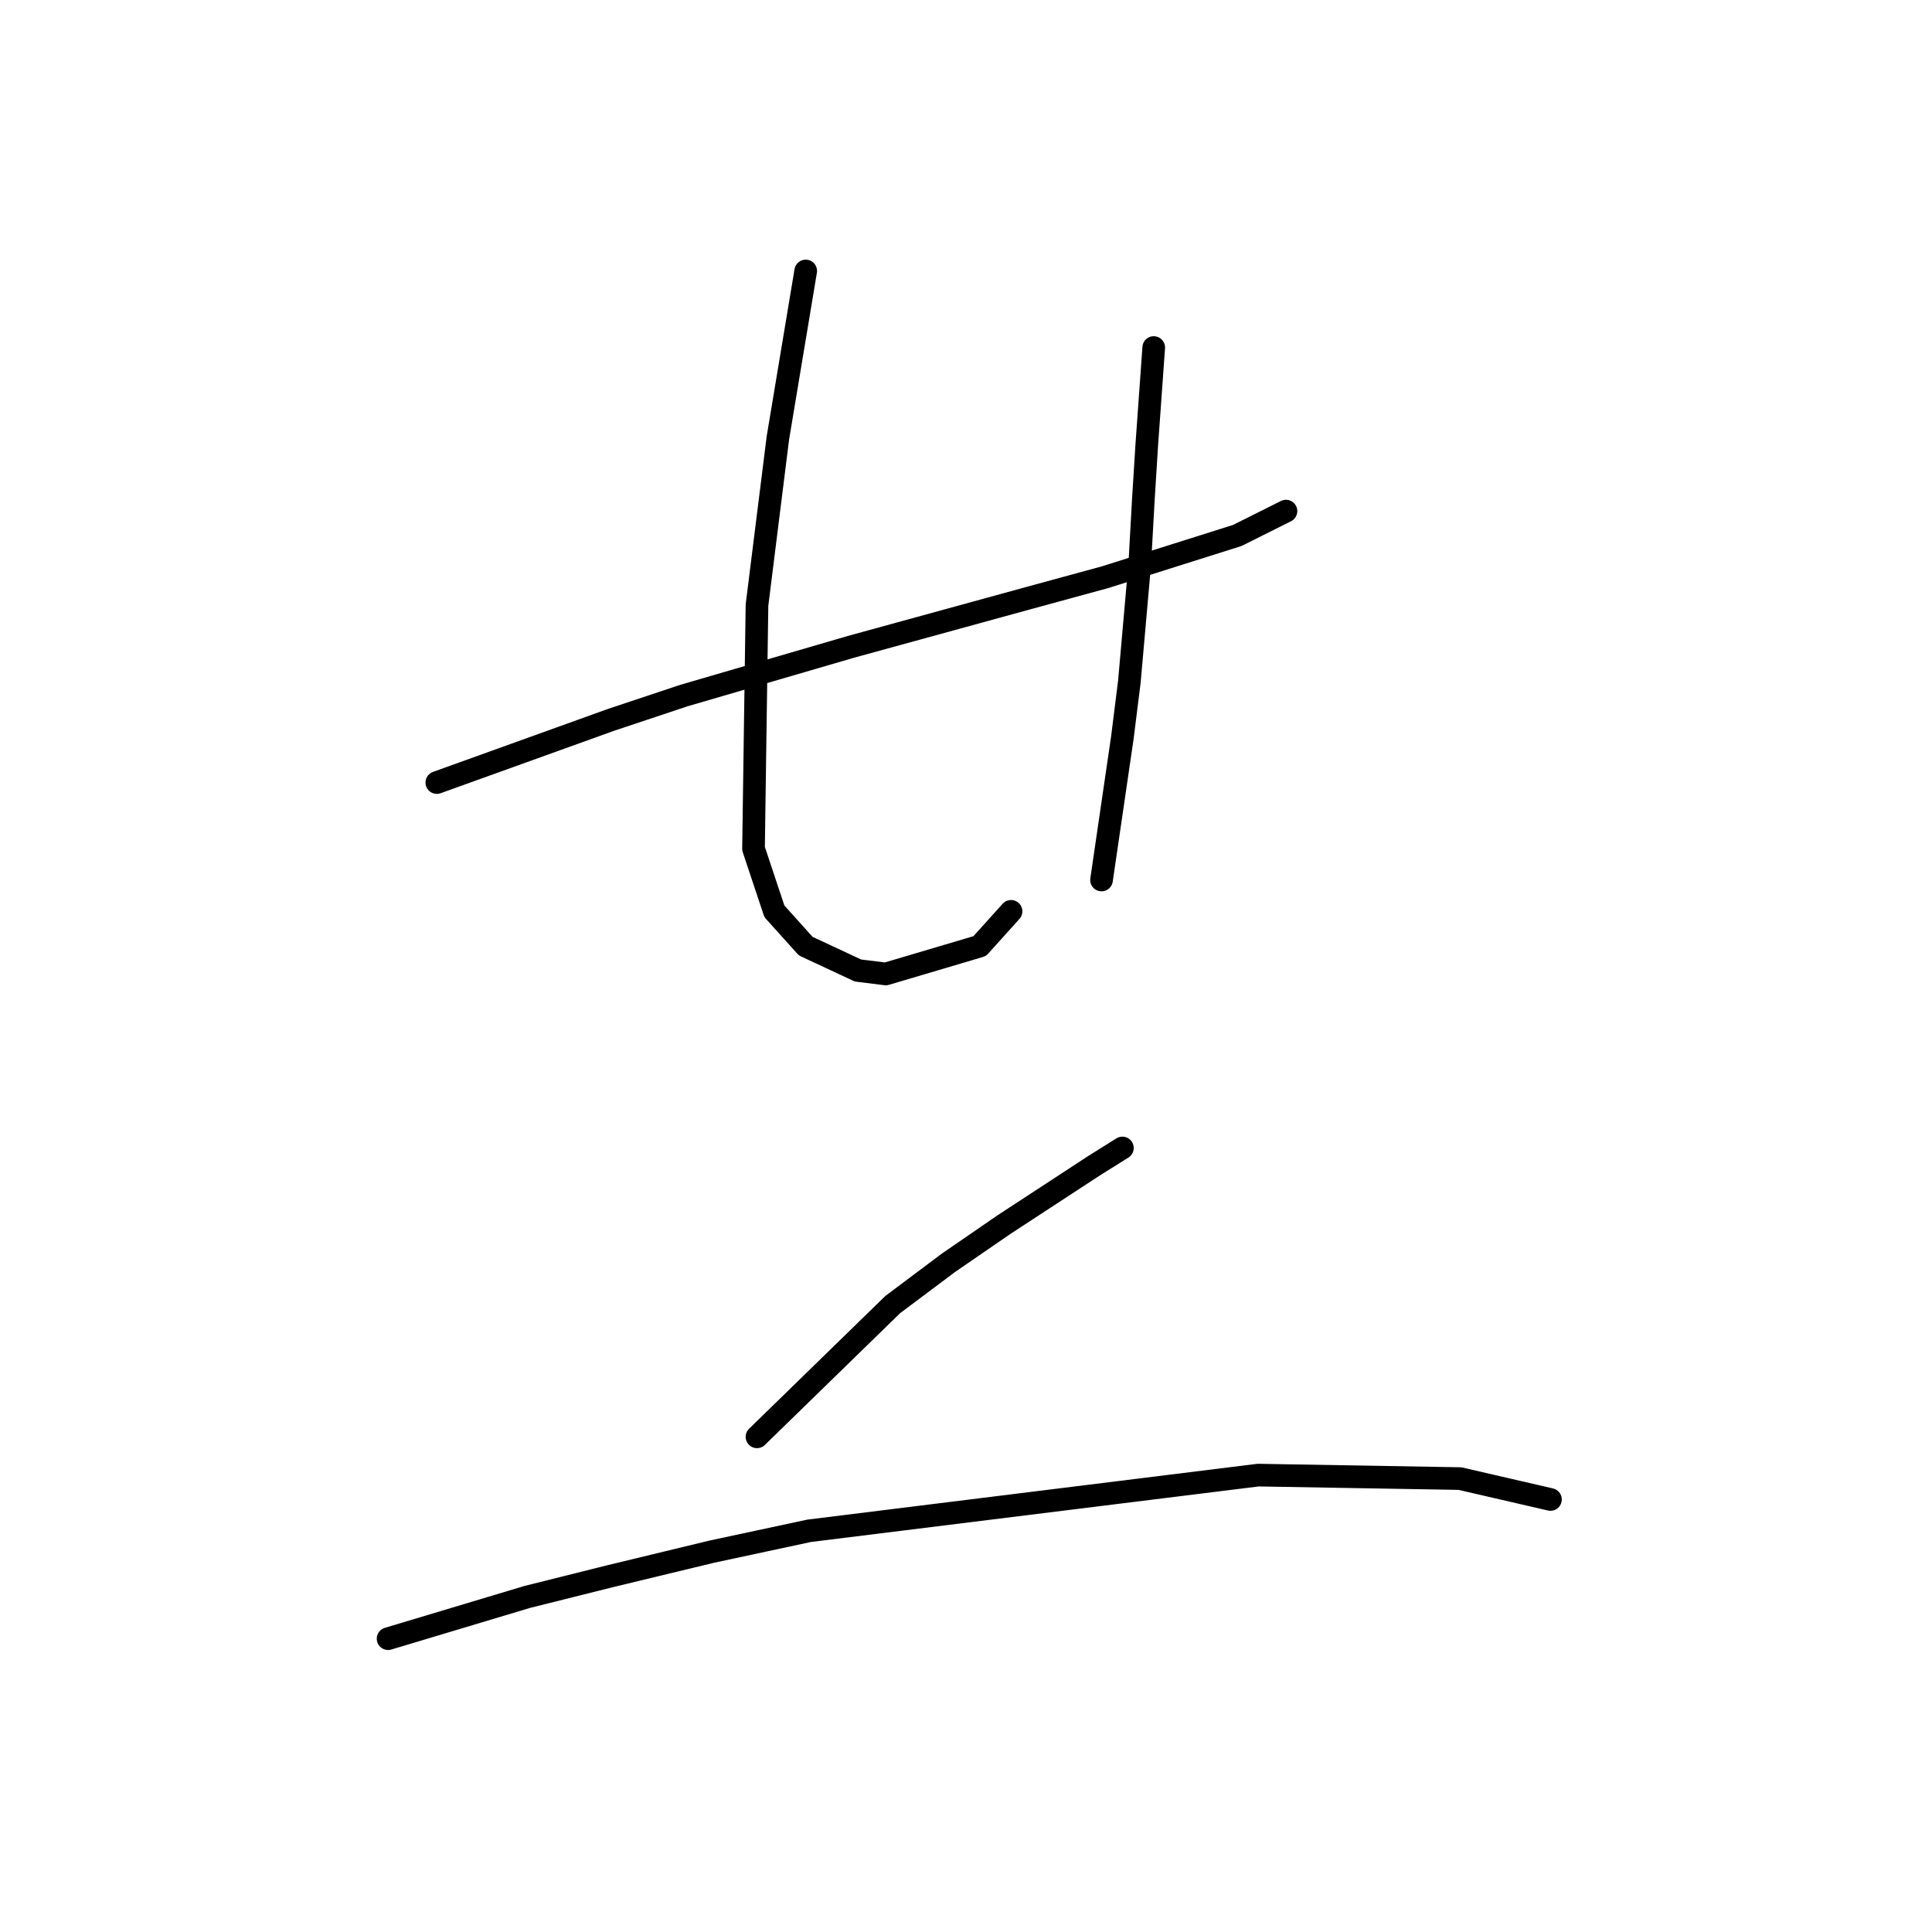 <?xml version="1.0" standalone="no"?>
    <svg width="256" height="256" xmlns="http://www.w3.org/2000/svg" version="1.1">
    <polyline stroke="black" stroke-width="3" stroke-linecap="round" fill="transparent" stroke-linejoin="round" points="57.88 103.694 80.937 95.393 90.621 92.165 112.756 85.709 136.274 79.253 146.419 76.486 163.942 70.953 170.398 67.725 170.398 67.725 " />
        <polyline stroke="black" stroke-width="3" stroke-linecap="round" fill="transparent" stroke-linejoin="round" points="106.761 35.906 103.072 58.041 100.305 80.176 99.844 112.455 102.611 120.756 106.761 125.367 113.678 128.595 117.367 129.056 129.818 125.367 133.968 120.756 133.968 120.756 " />
        <polyline stroke="black" stroke-width="3" stroke-linecap="round" fill="transparent" stroke-linejoin="round" points="152.875 46.051 151.952 58.963 151.491 66.341 151.03 74.642 149.647 90.321 148.724 97.699 145.958 116.605 145.958 116.605 " />
        <polyline stroke="black" stroke-width="3" stroke-linecap="round" fill="transparent" stroke-linejoin="round" points="100.305 190.388 118.289 172.864 125.668 167.331 133.046 162.258 145.035 154.419 148.724 152.113 148.724 152.113 " />
        <polyline stroke="black" stroke-width="3" stroke-linecap="round" fill="transparent" stroke-linejoin="round" points="51.424 217.134 69.87 211.6 80.937 208.833 94.31 205.605 107.222 202.838 166.709 195.46 193.455 195.921 205.444 198.688 205.444 198.688 " />
        </svg>